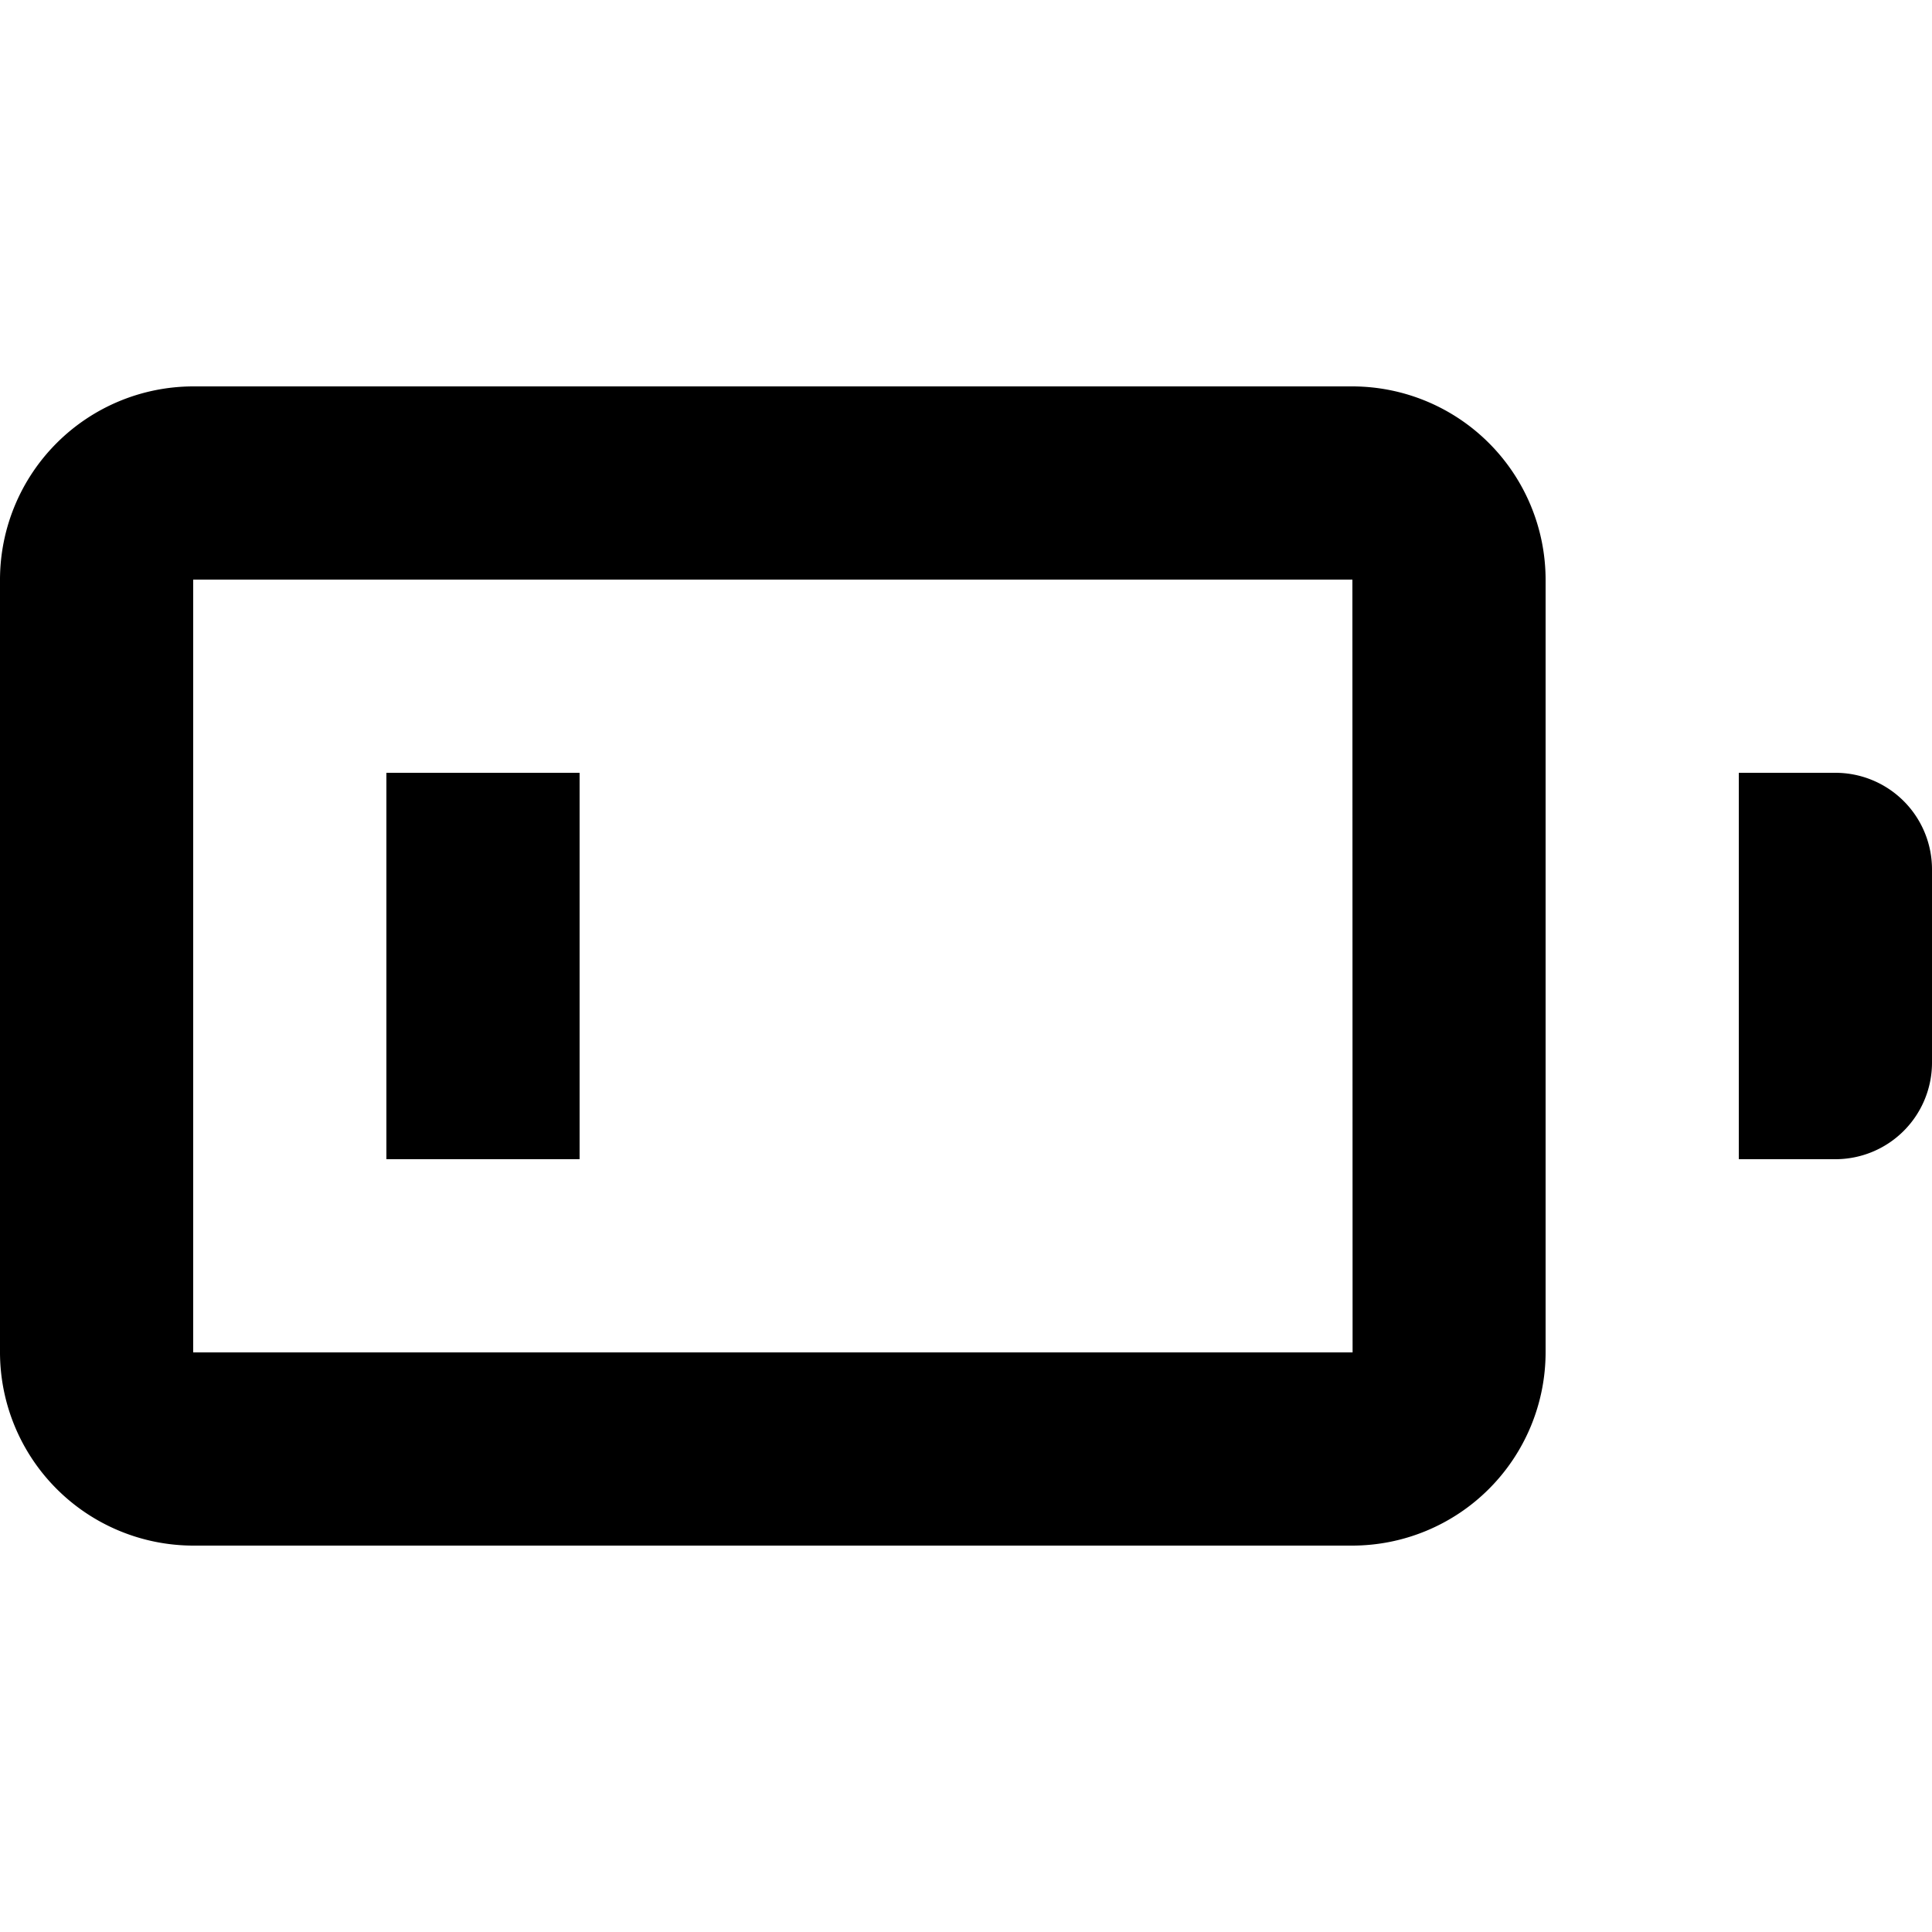 <svg id="glyphicons-halflings" xmlns="http://www.w3.org/2000/svg" viewBox="0 0 20 20">
  <path id="battery-quarter" d="M14,16H2a2.003,2.003,0,0,1-2-2V6A2.003,2.003,0,0,1,2,4H14a2.003,2.003,0,0,1,2,2v8A2.003,2.003,0,0,1,14,16ZM2,6v8H14.002L14,6Zm16,6h1a1,1,0,0,0,1-1V9a1,1,0,0,0-1-1H18ZM6,8H4v4H6Z" fill="currentColor"/>
</svg>
